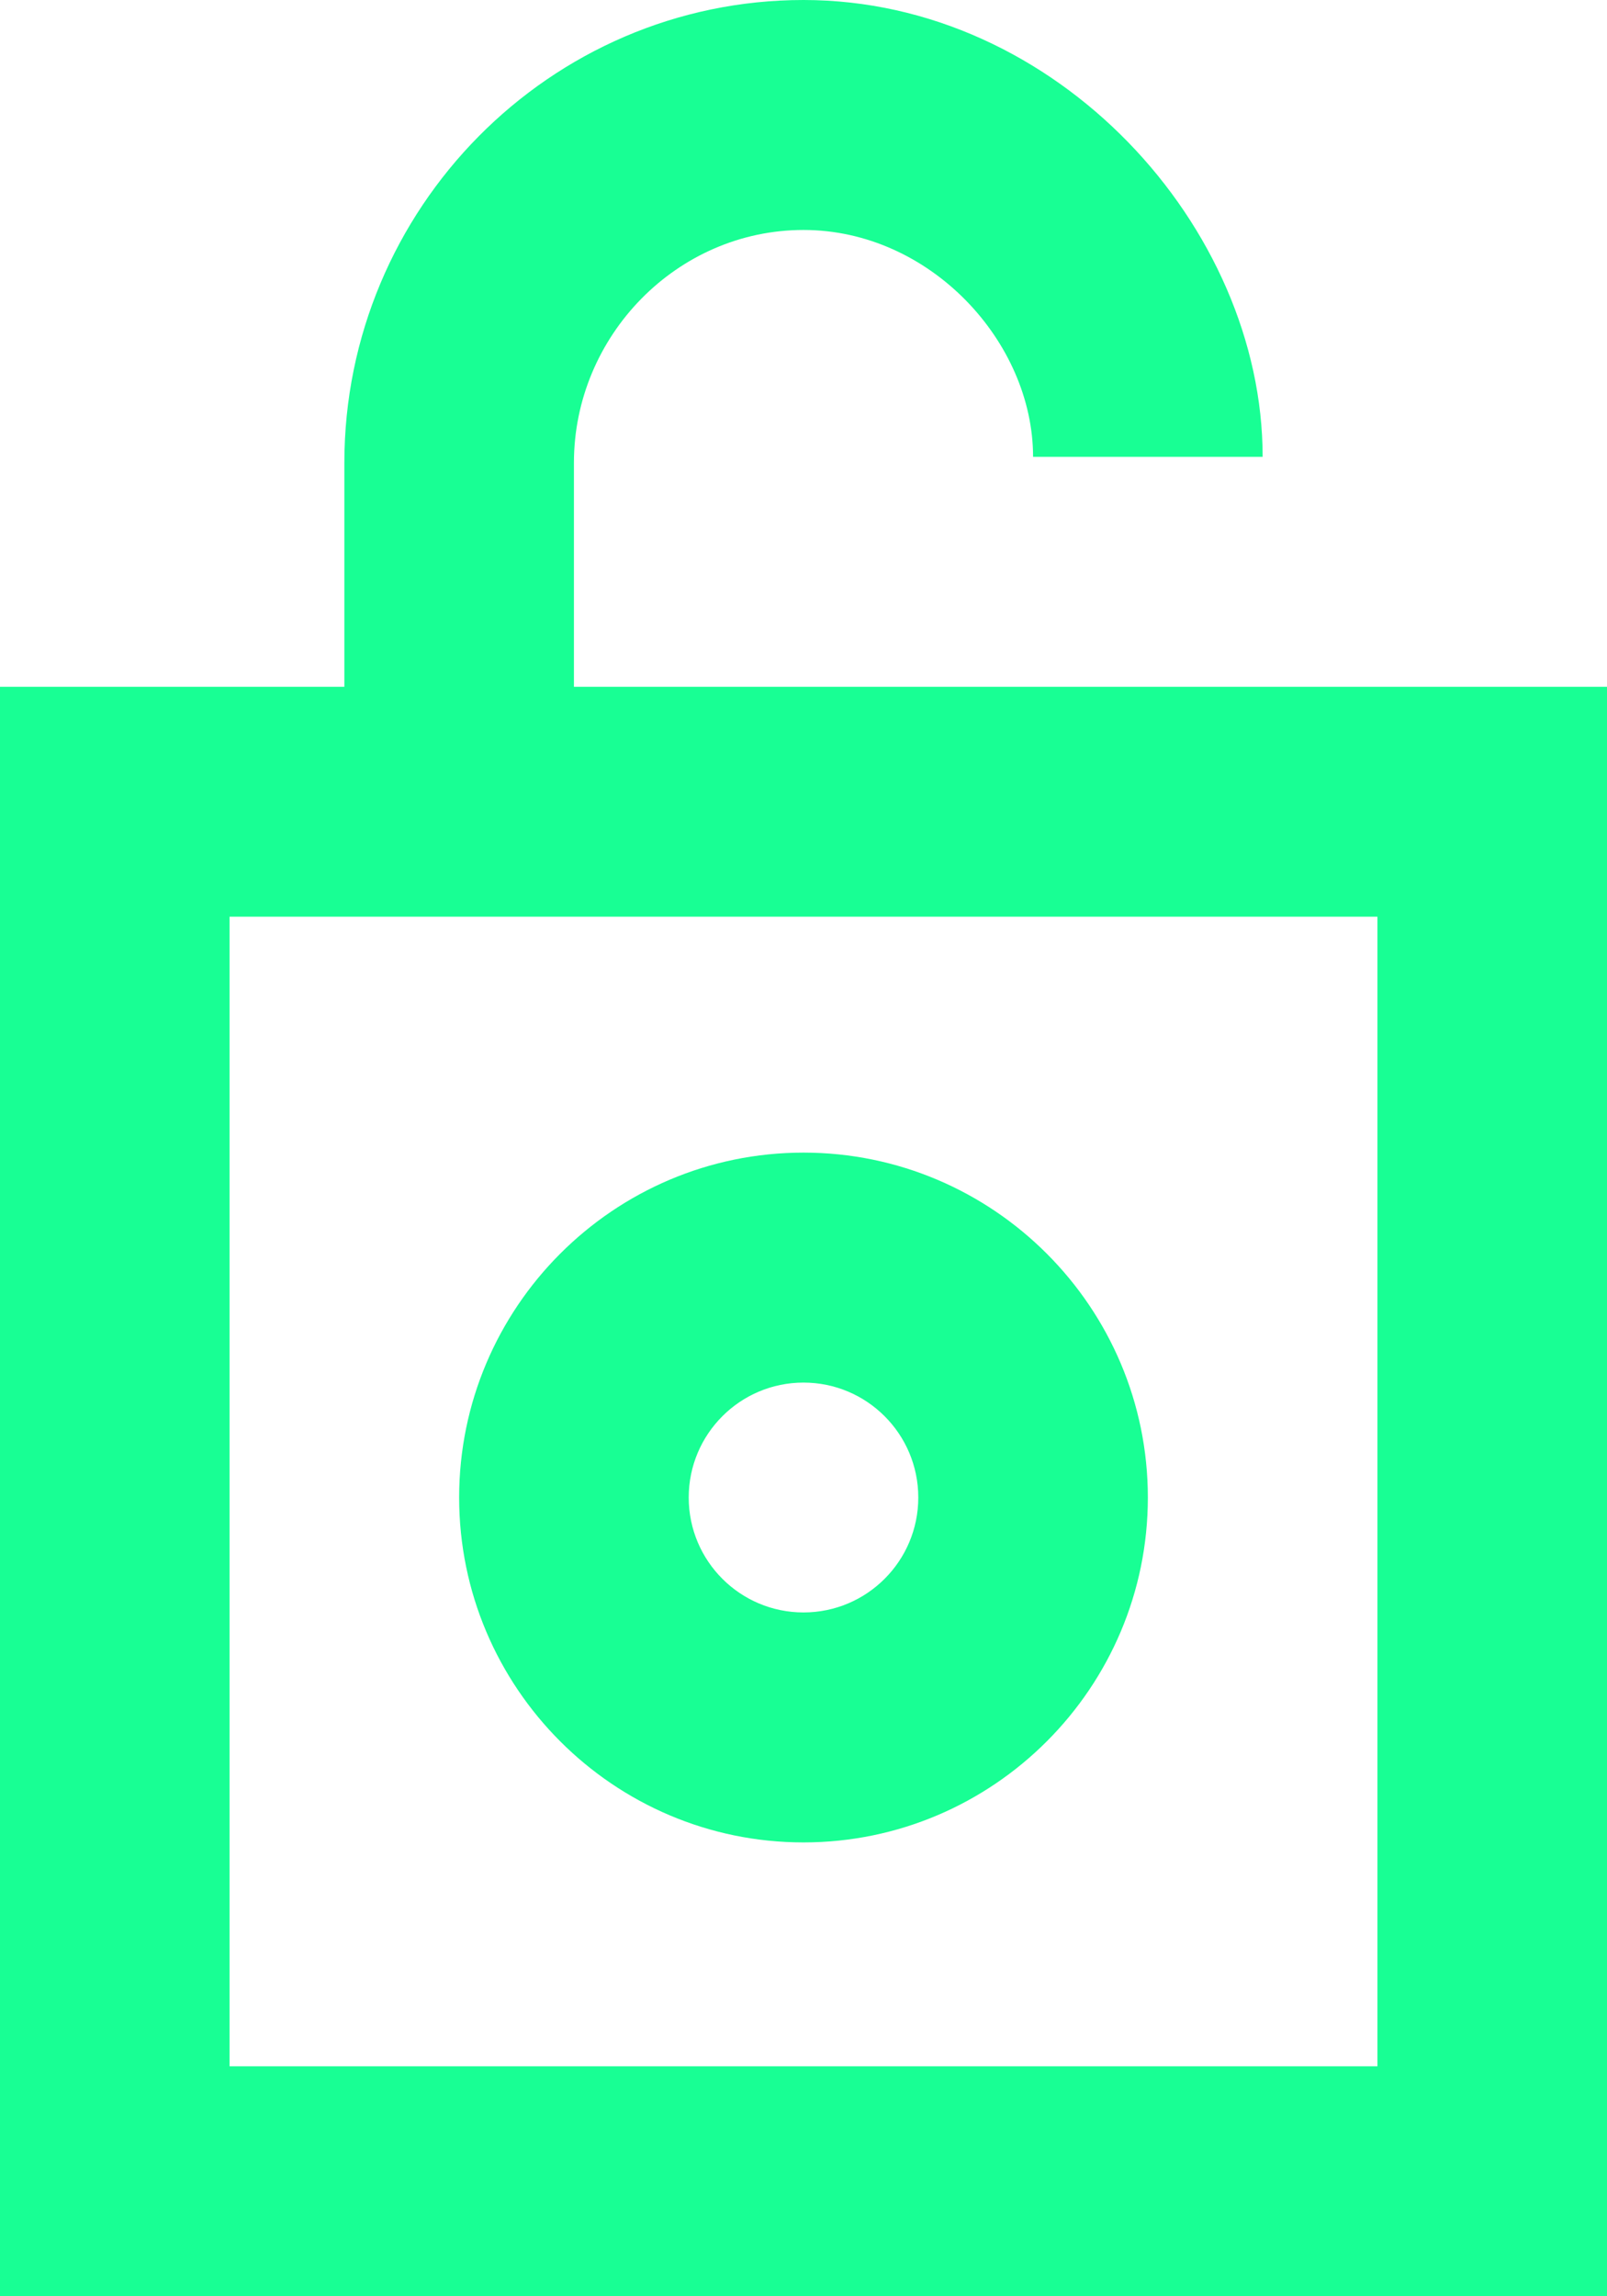 <?xml version="1.0" encoding="UTF-8" standalone="no"?>
<svg width="14px" height="20px" viewBox="0 0 14 20" version="1.1" xmlns="http://www.w3.org/2000/svg" xmlns:xlink="http://www.w3.org/1999/xlink">
    <!-- Generator: Sketch 3.8.1 (29687) - http://www.bohemiancoding.com/sketch -->
    <title>lock_circle_open [#702]</title>
    <desc>Created with Sketch.</desc>
    <defs></defs>
    <g id="Page-1" stroke="none" stroke-width="1" fill="none" fill-rule="evenodd">
        <g id="Dribbble-Dark-Preview" transform="translate(-303, -5079)" fill="#18FF94">
            <g id="icons" transform="translate(56, 160)">
                <path d="M254,4931.042 C254.552,4931.042 255,4931.49 255,4932.043 C255,4932.596 254.552,4933.044 254,4933.044 C253.448,4933.044 253,4932.596 253,4932.043 C253,4931.49 253.448,4931.042 254,4931.042 L254,4931.042 Z M254,4935.047 C255.654,4935.047 257,4933.699 257,4932.043 C257,4930.387 255.654,4929.039 254,4929.039 C252.346,4929.039 251,4930.387 251,4932.043 C251,4933.699 252.346,4935.047 254,4935.047 L254,4935.047 Z M249,4936.997 L259,4936.997 L259,4926.984 L249,4926.984 L249,4936.997 Z M252,4924.982 L252,4923.031 C252,4921.927 252.897,4921.003 254,4921.003 C255.103,4921.003 256,4921.978 256,4922.979 L258,4922.979 C258,4920.977 256.209,4919 254,4919 C251.791,4919 250,4920.819 250,4923.031 L250,4924.982 L247,4924.982 L247,4939 L261,4939 L261,4924.982 L252,4924.982 Z" id="lock_circle_open-[#702]"></path>
            </g>
        </g>
    </g>
</svg>